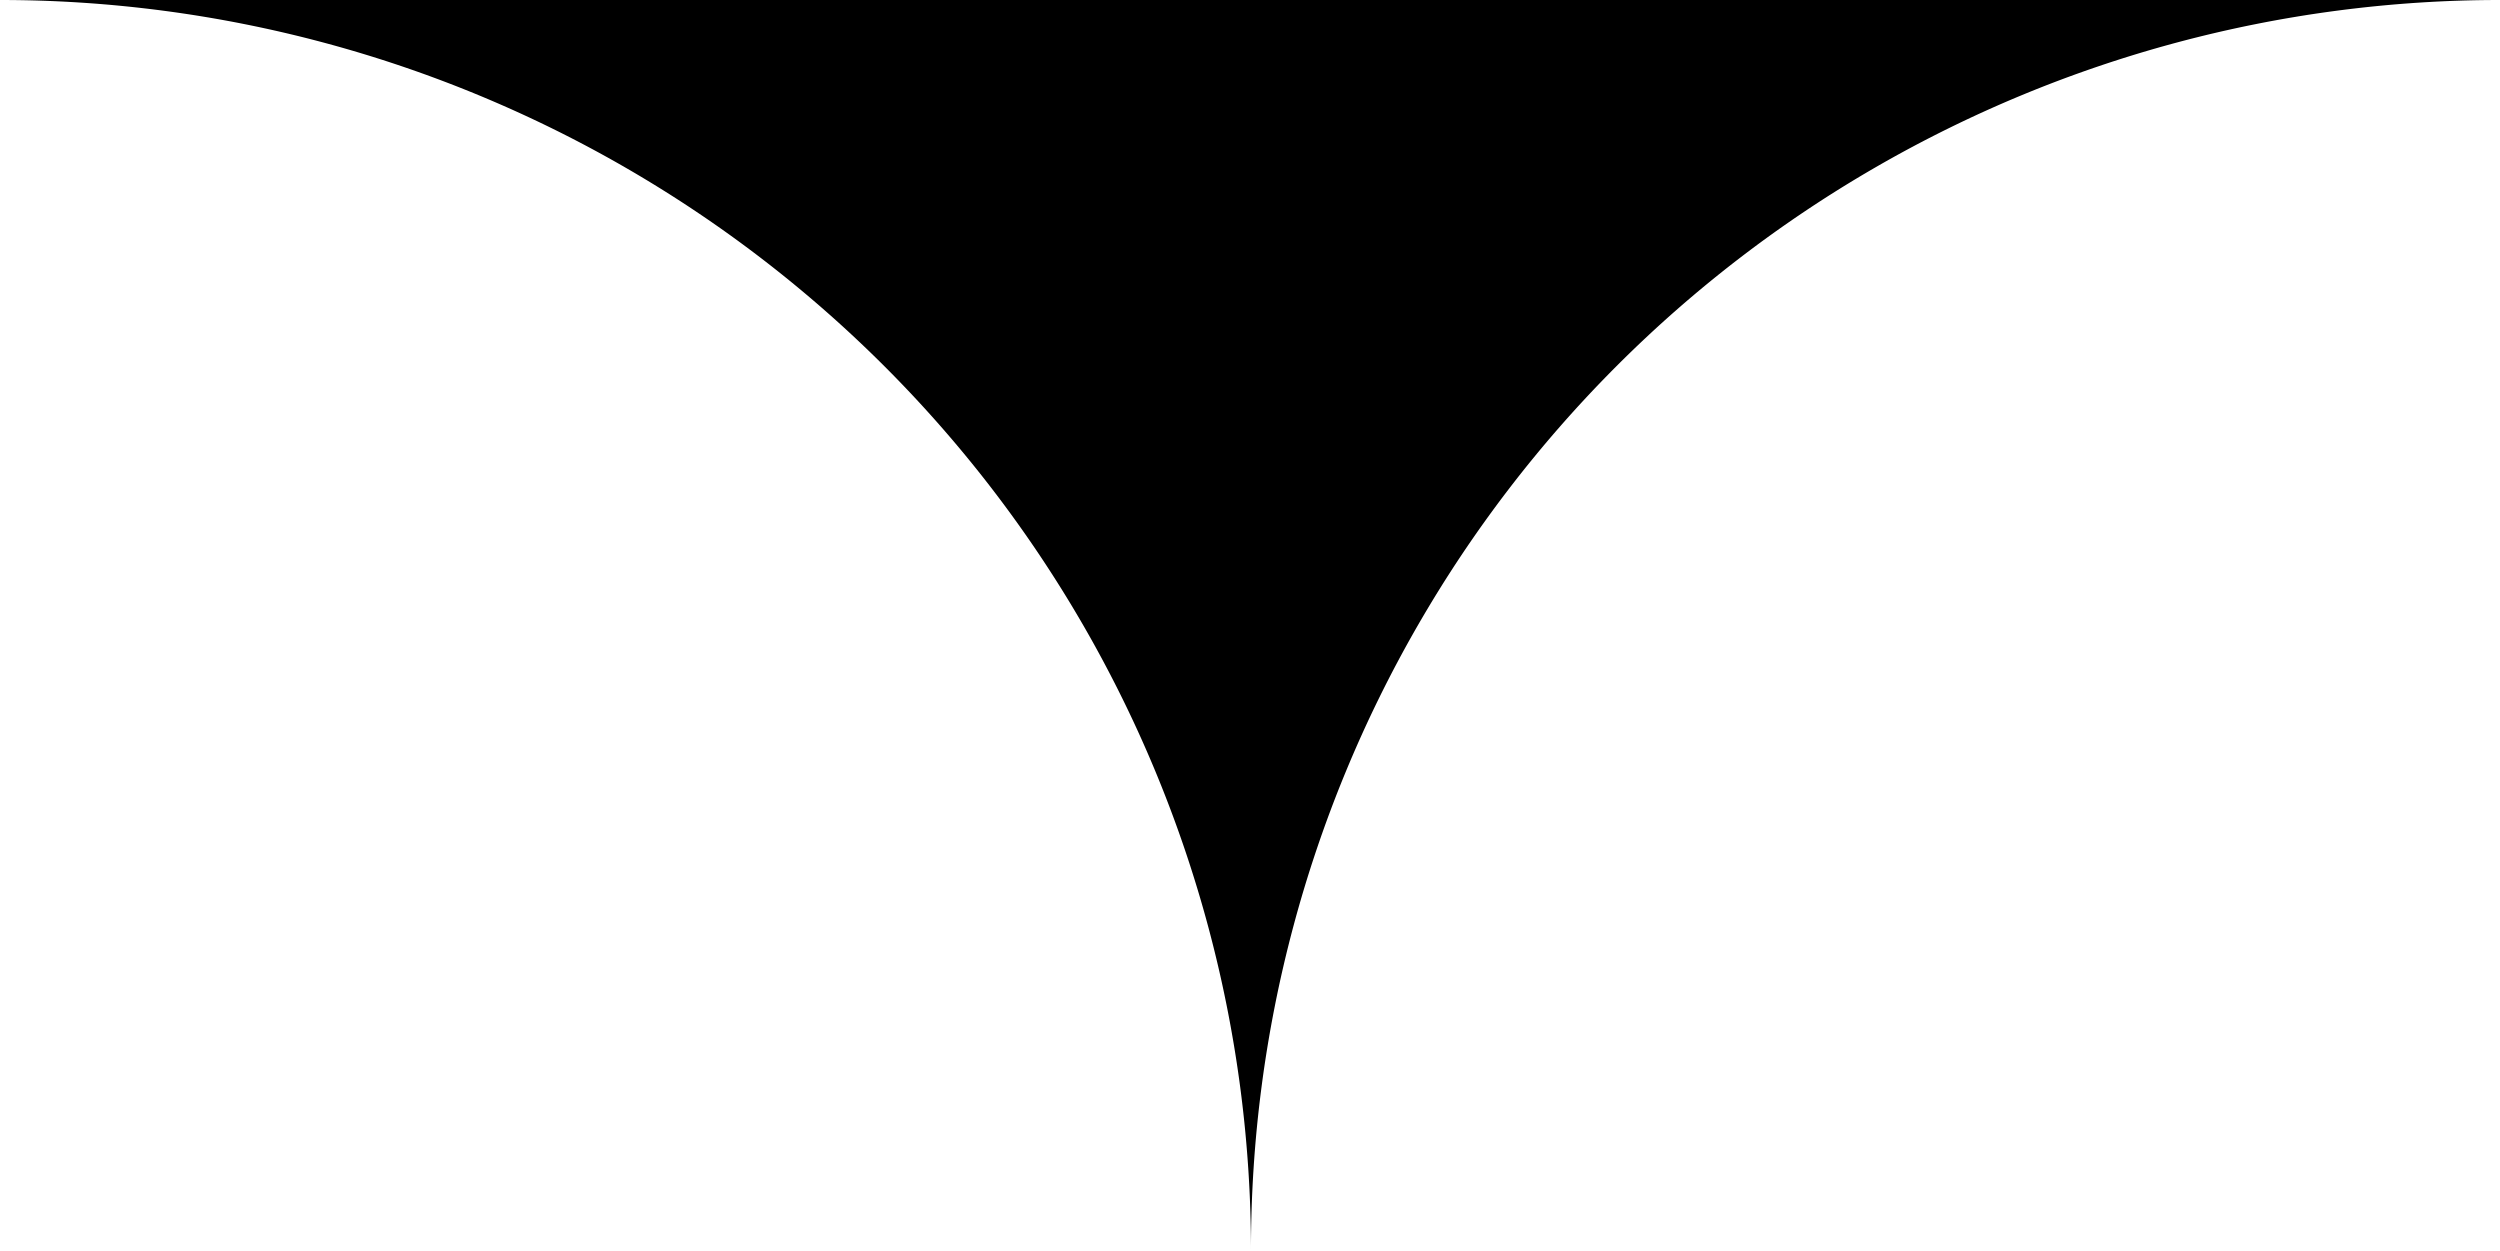 <svg id="ed7971b3-0509-42b5-8af4-523372433584" data-name="Layer 1" xmlns="http://www.w3.org/2000/svg" viewBox="0 0 127.1 63.6"><path d="M63.6,0H0A63.6,63.6,0,0,1,63.6,63.6,63.5,63.5,0,0,1,127.1,0Z"/></svg>